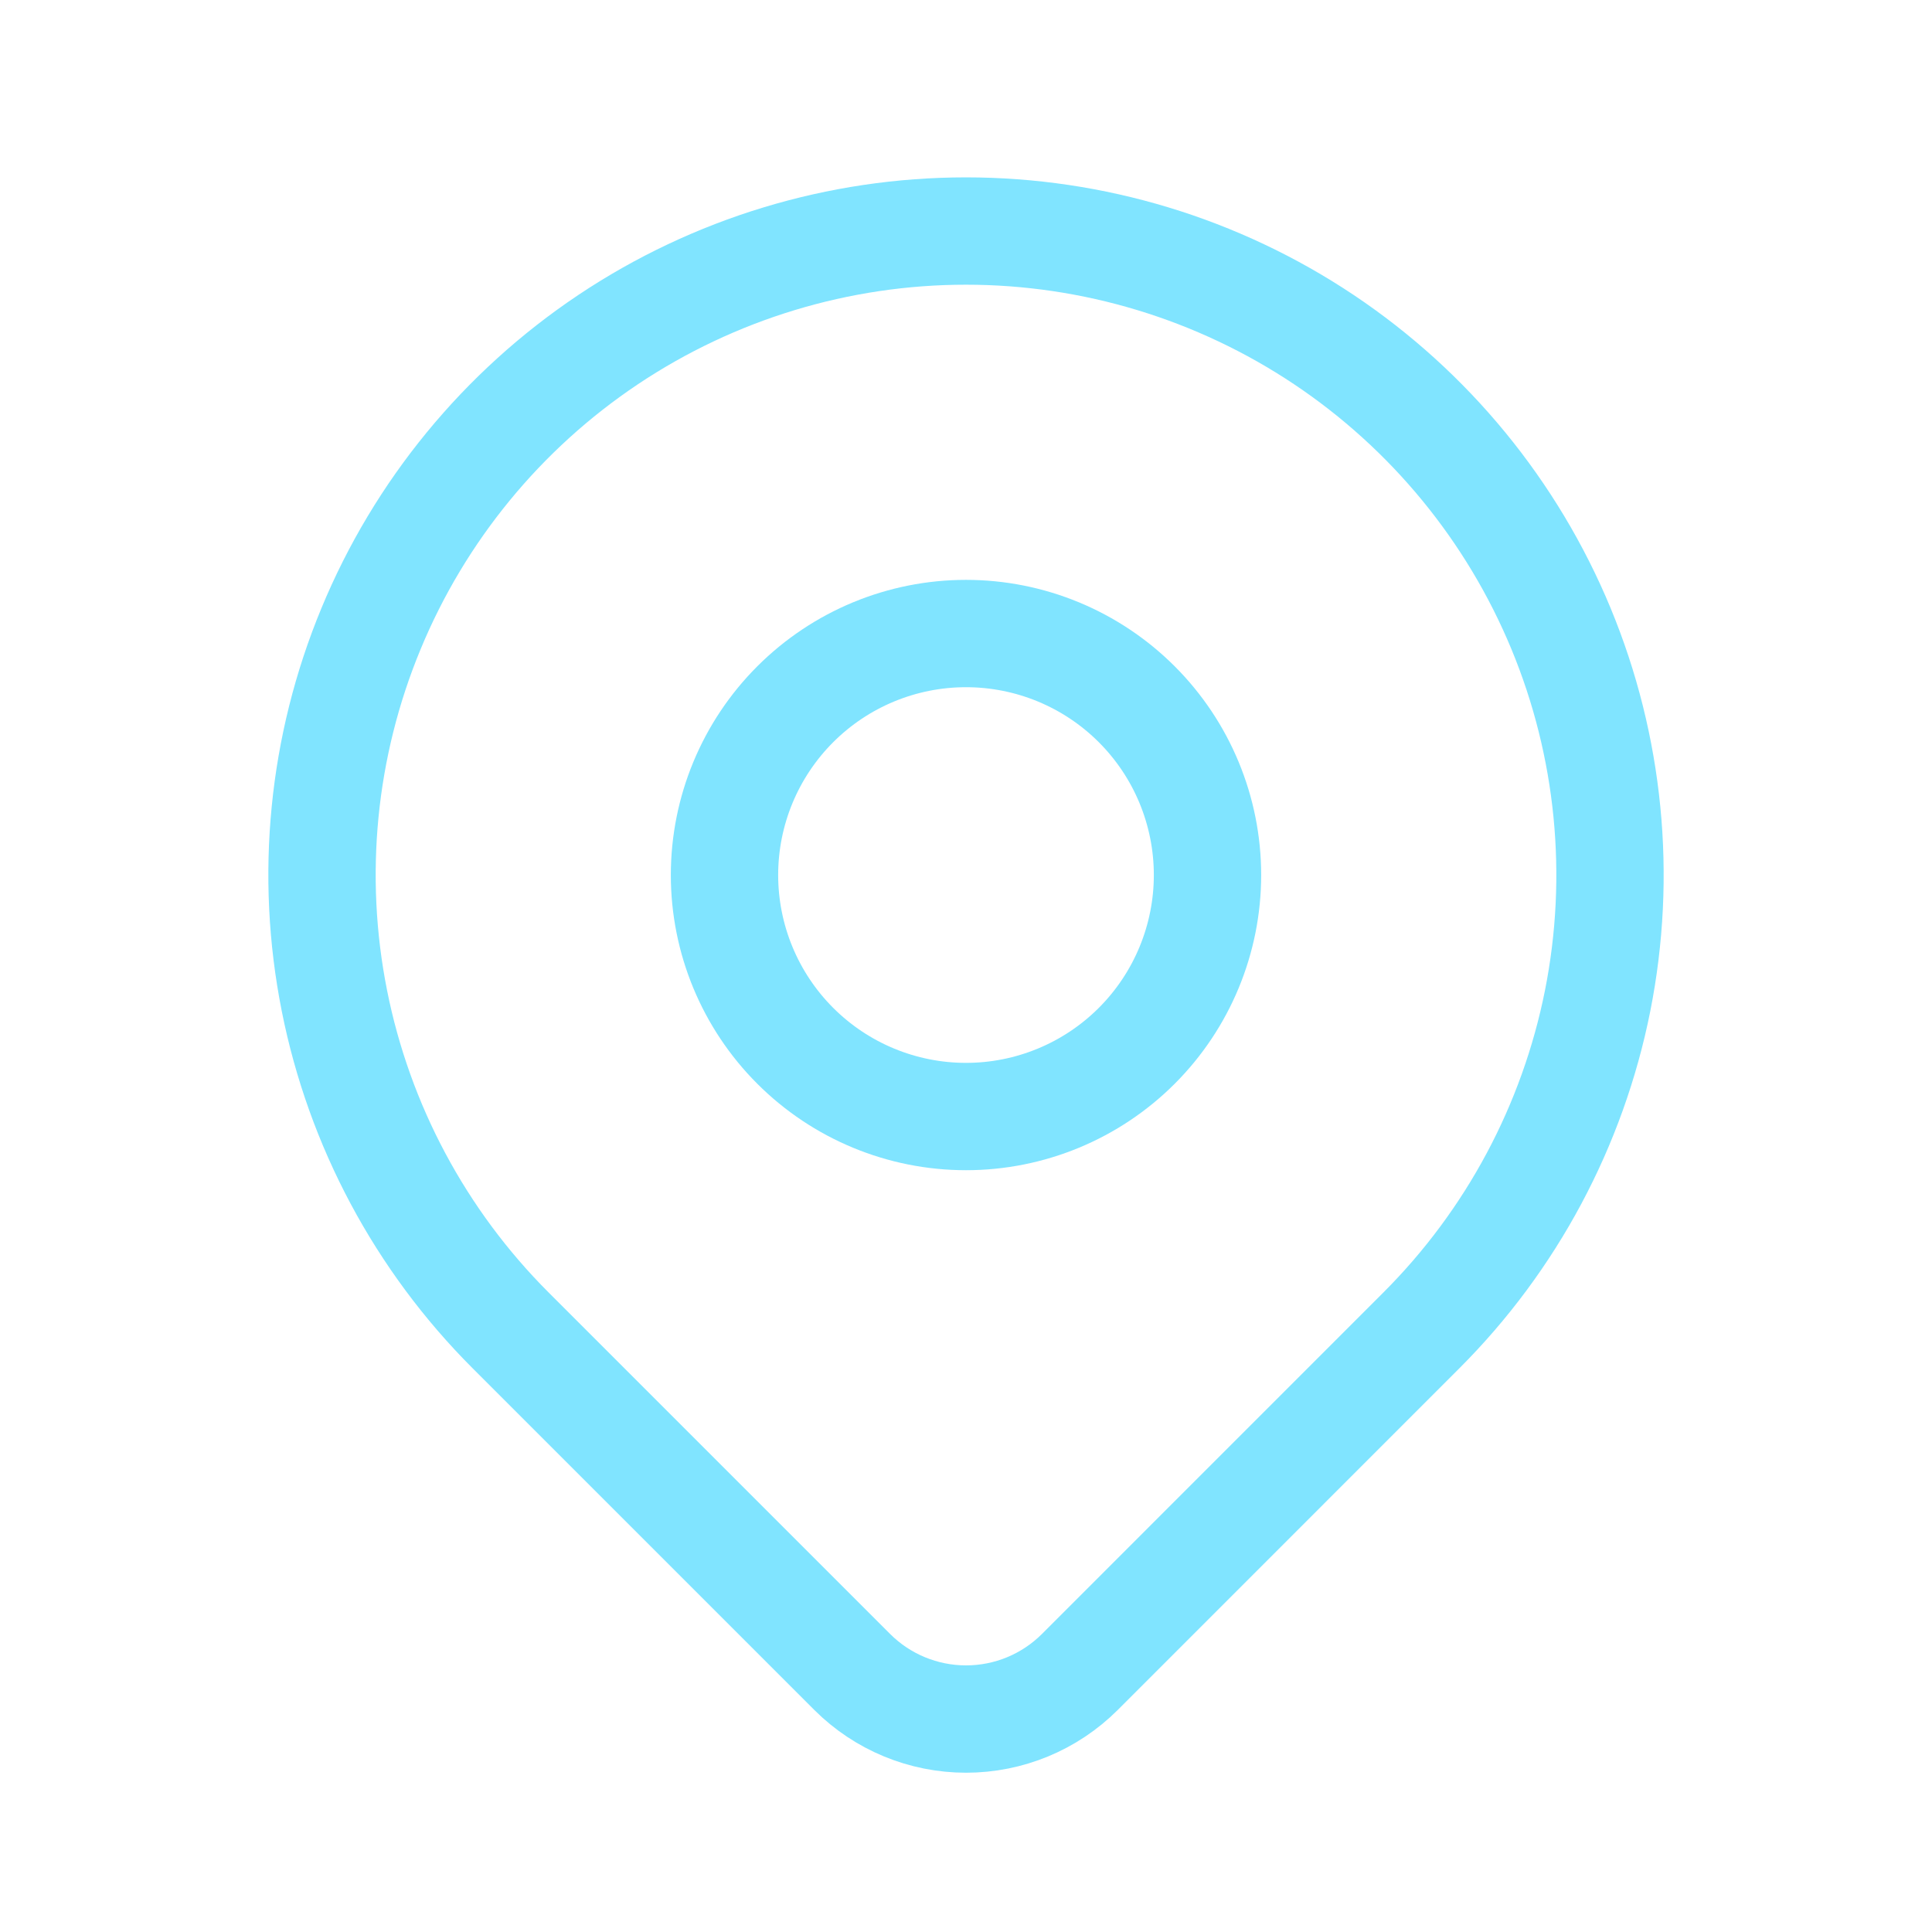 <svg width="36" height="36" viewBox="0 0 36 36" fill="none" xmlns="http://www.w3.org/2000/svg">
<g id="Frame">
<path id="Vector" d="M13.5 16.305C13.5 17.498 13.974 18.643 14.818 19.487C15.662 20.331 16.806 20.805 18 20.805C19.194 20.805 20.338 20.331 21.182 19.487C22.026 18.643 22.5 17.498 22.5 16.305C22.5 15.111 22.026 13.967 21.182 13.123C20.338 12.279 19.194 11.805 18 11.805C16.806 11.805 15.662 12.279 14.818 13.123C13.974 13.967 13.5 15.111 13.5 16.305Z" stroke="#80E4FF" stroke-width="2" stroke-linecap="round" stroke-linejoin="round"/>
<path id="Vector_2" d="M26.485 24.79L20.121 31.155C19.558 31.717 18.796 32.032 18.001 32.032C17.206 32.032 16.443 31.717 15.88 31.155L9.515 24.79C7.836 23.112 6.694 20.974 6.231 18.646C5.768 16.318 6.005 13.905 6.914 11.713C7.822 9.52 9.36 7.646 11.333 6.327C13.307 5.009 15.627 4.305 18 4.305C20.373 4.305 22.693 5.009 24.667 6.327C26.64 7.646 28.178 9.52 29.087 11.713C29.995 13.905 30.232 16.318 29.77 18.646C29.306 20.974 28.164 23.112 26.485 24.79Z" stroke="#80E4FF" stroke-width="2" stroke-linecap="round" stroke-linejoin="round"/>
</g>
</svg>
